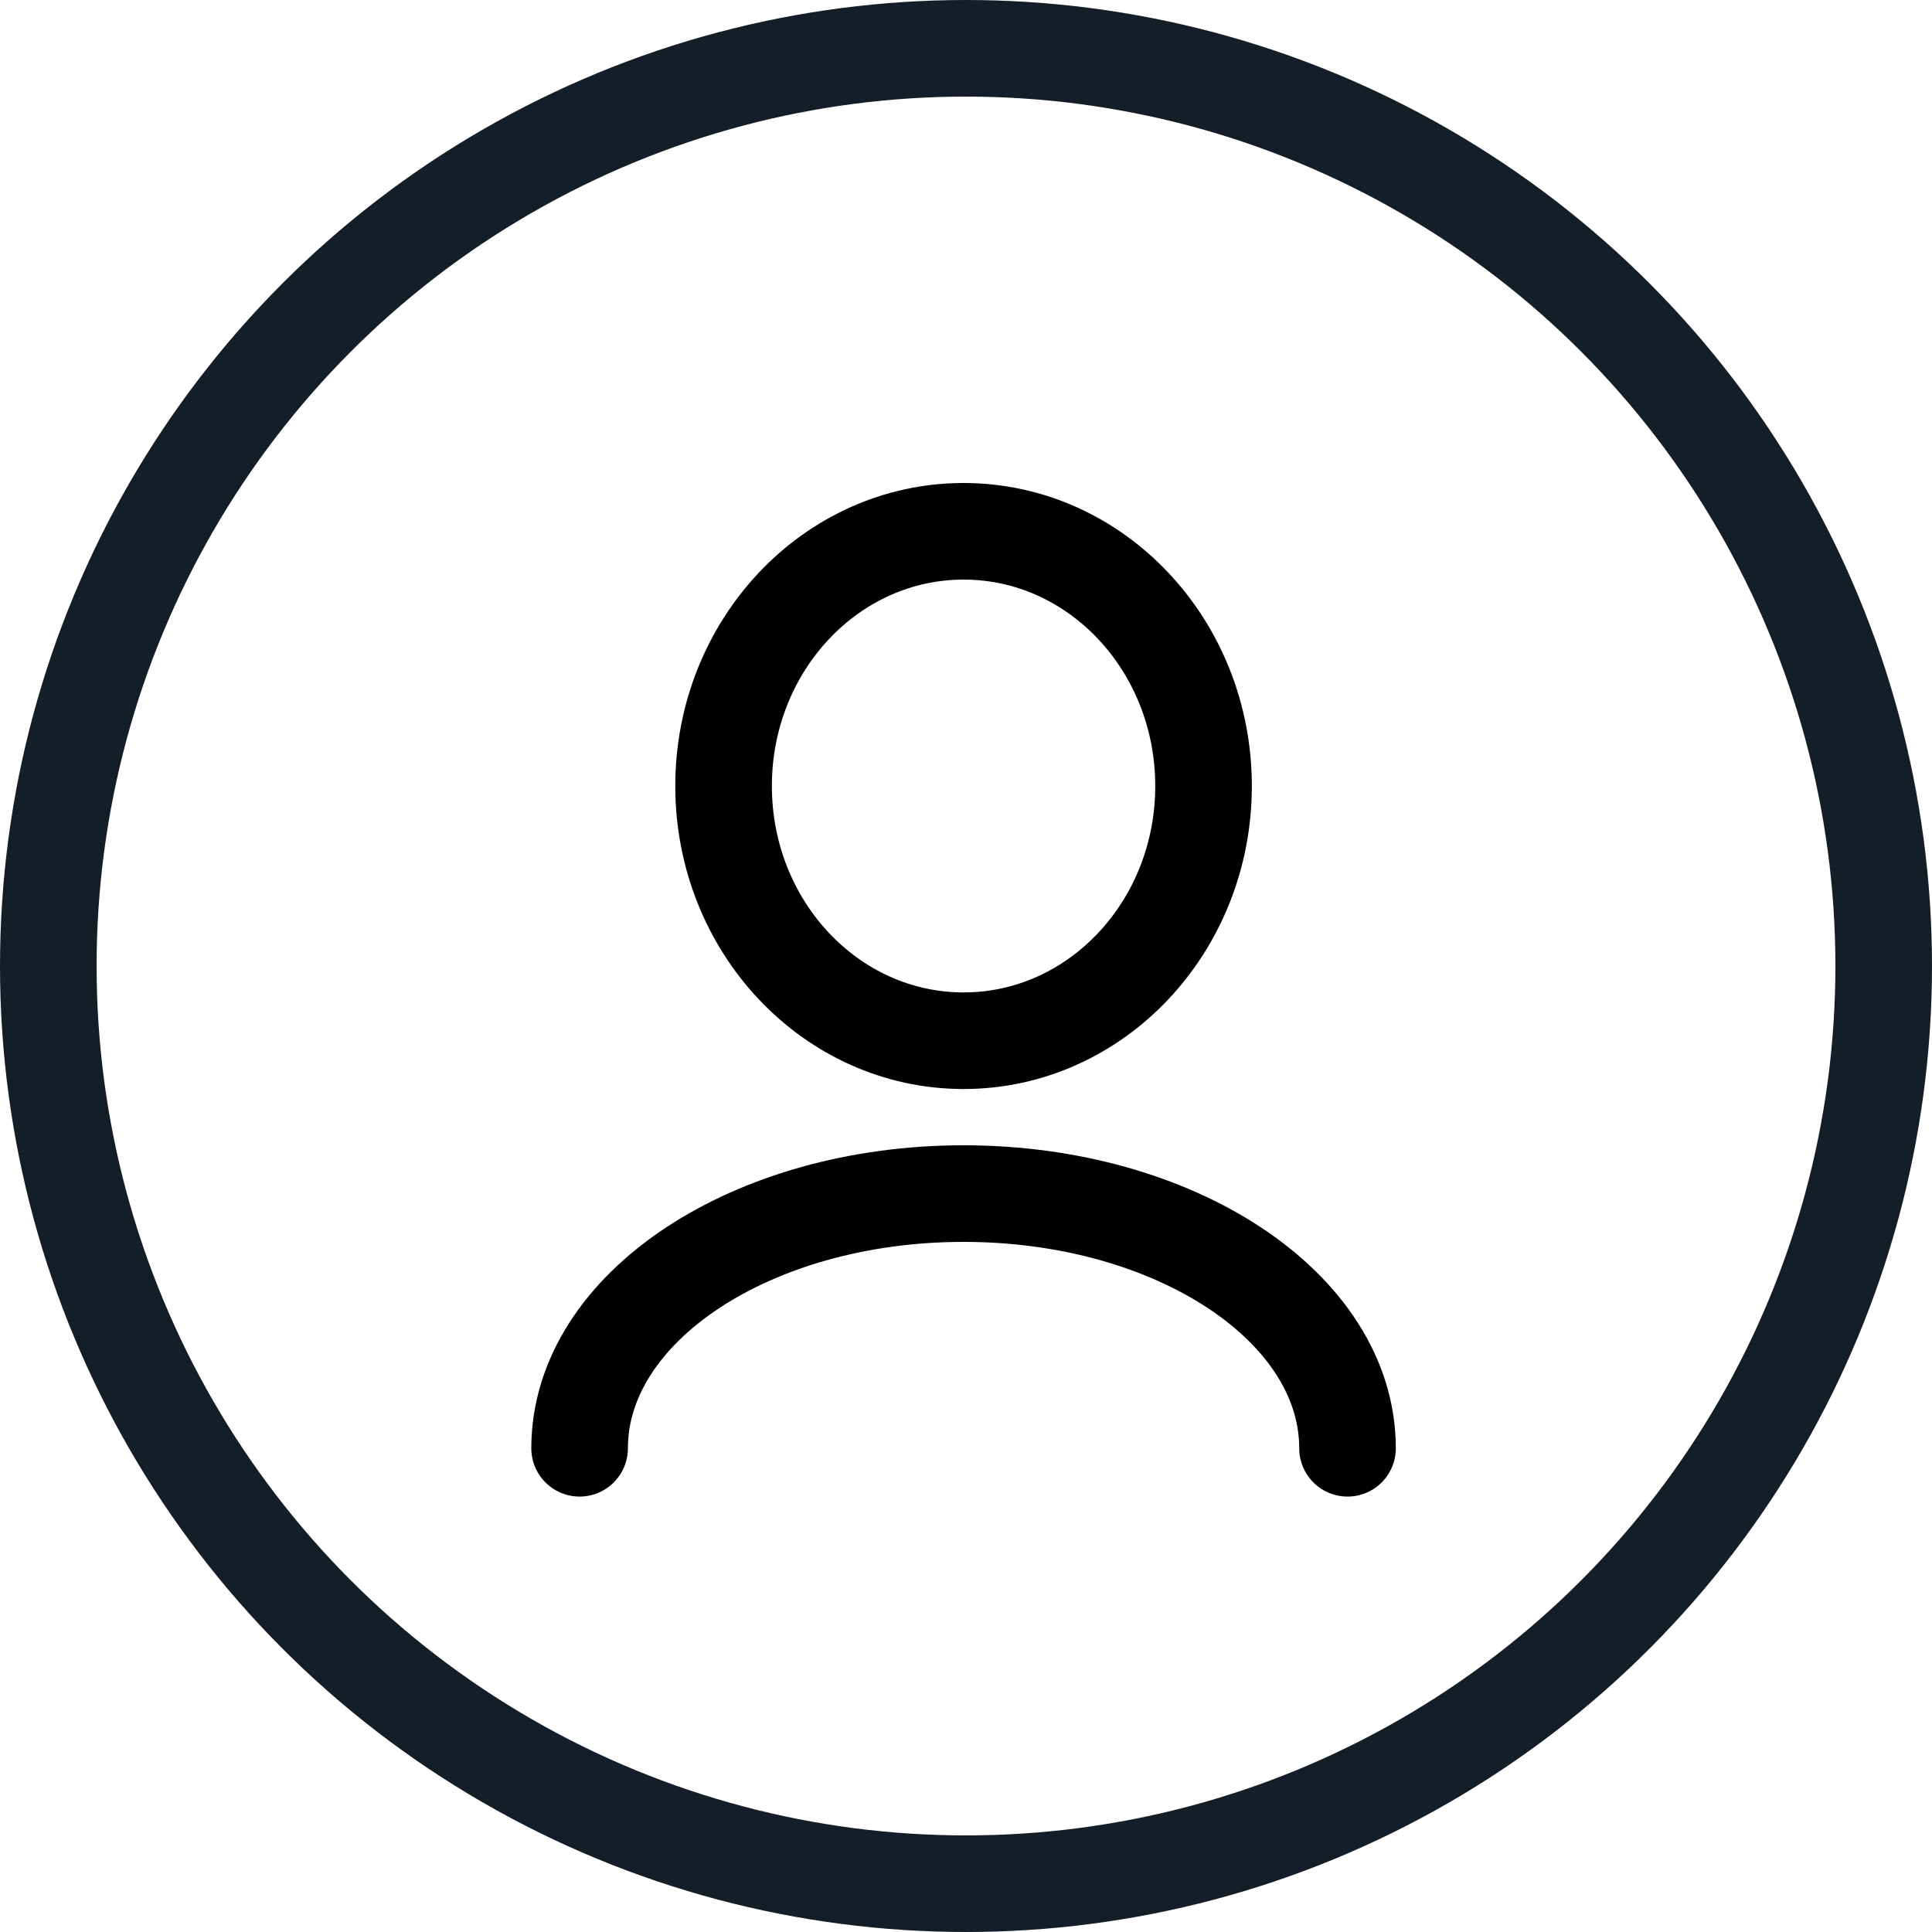 <svg width="40" height="40" viewBox="0 0 40 40" fill="none" xmlns="http://www.w3.org/2000/svg">
<circle cx="20" cy="20" r="19" stroke="#141E28" stroke-width="2"/>
<path d="M27.899 29.985C27.899 27.073 24.34 24.712 19.95 24.712C15.559 24.712 12 27.073 12 29.985M19.95 21.547C17.206 21.547 14.981 19.186 14.981 16.274C14.981 13.361 17.206 11 19.95 11C22.694 11 24.918 13.361 24.918 16.274C24.918 19.186 22.694 21.547 19.95 21.547Z" stroke="black" stroke-width="2" stroke-linecap="round" stroke-linejoin="round"/>
</svg>
